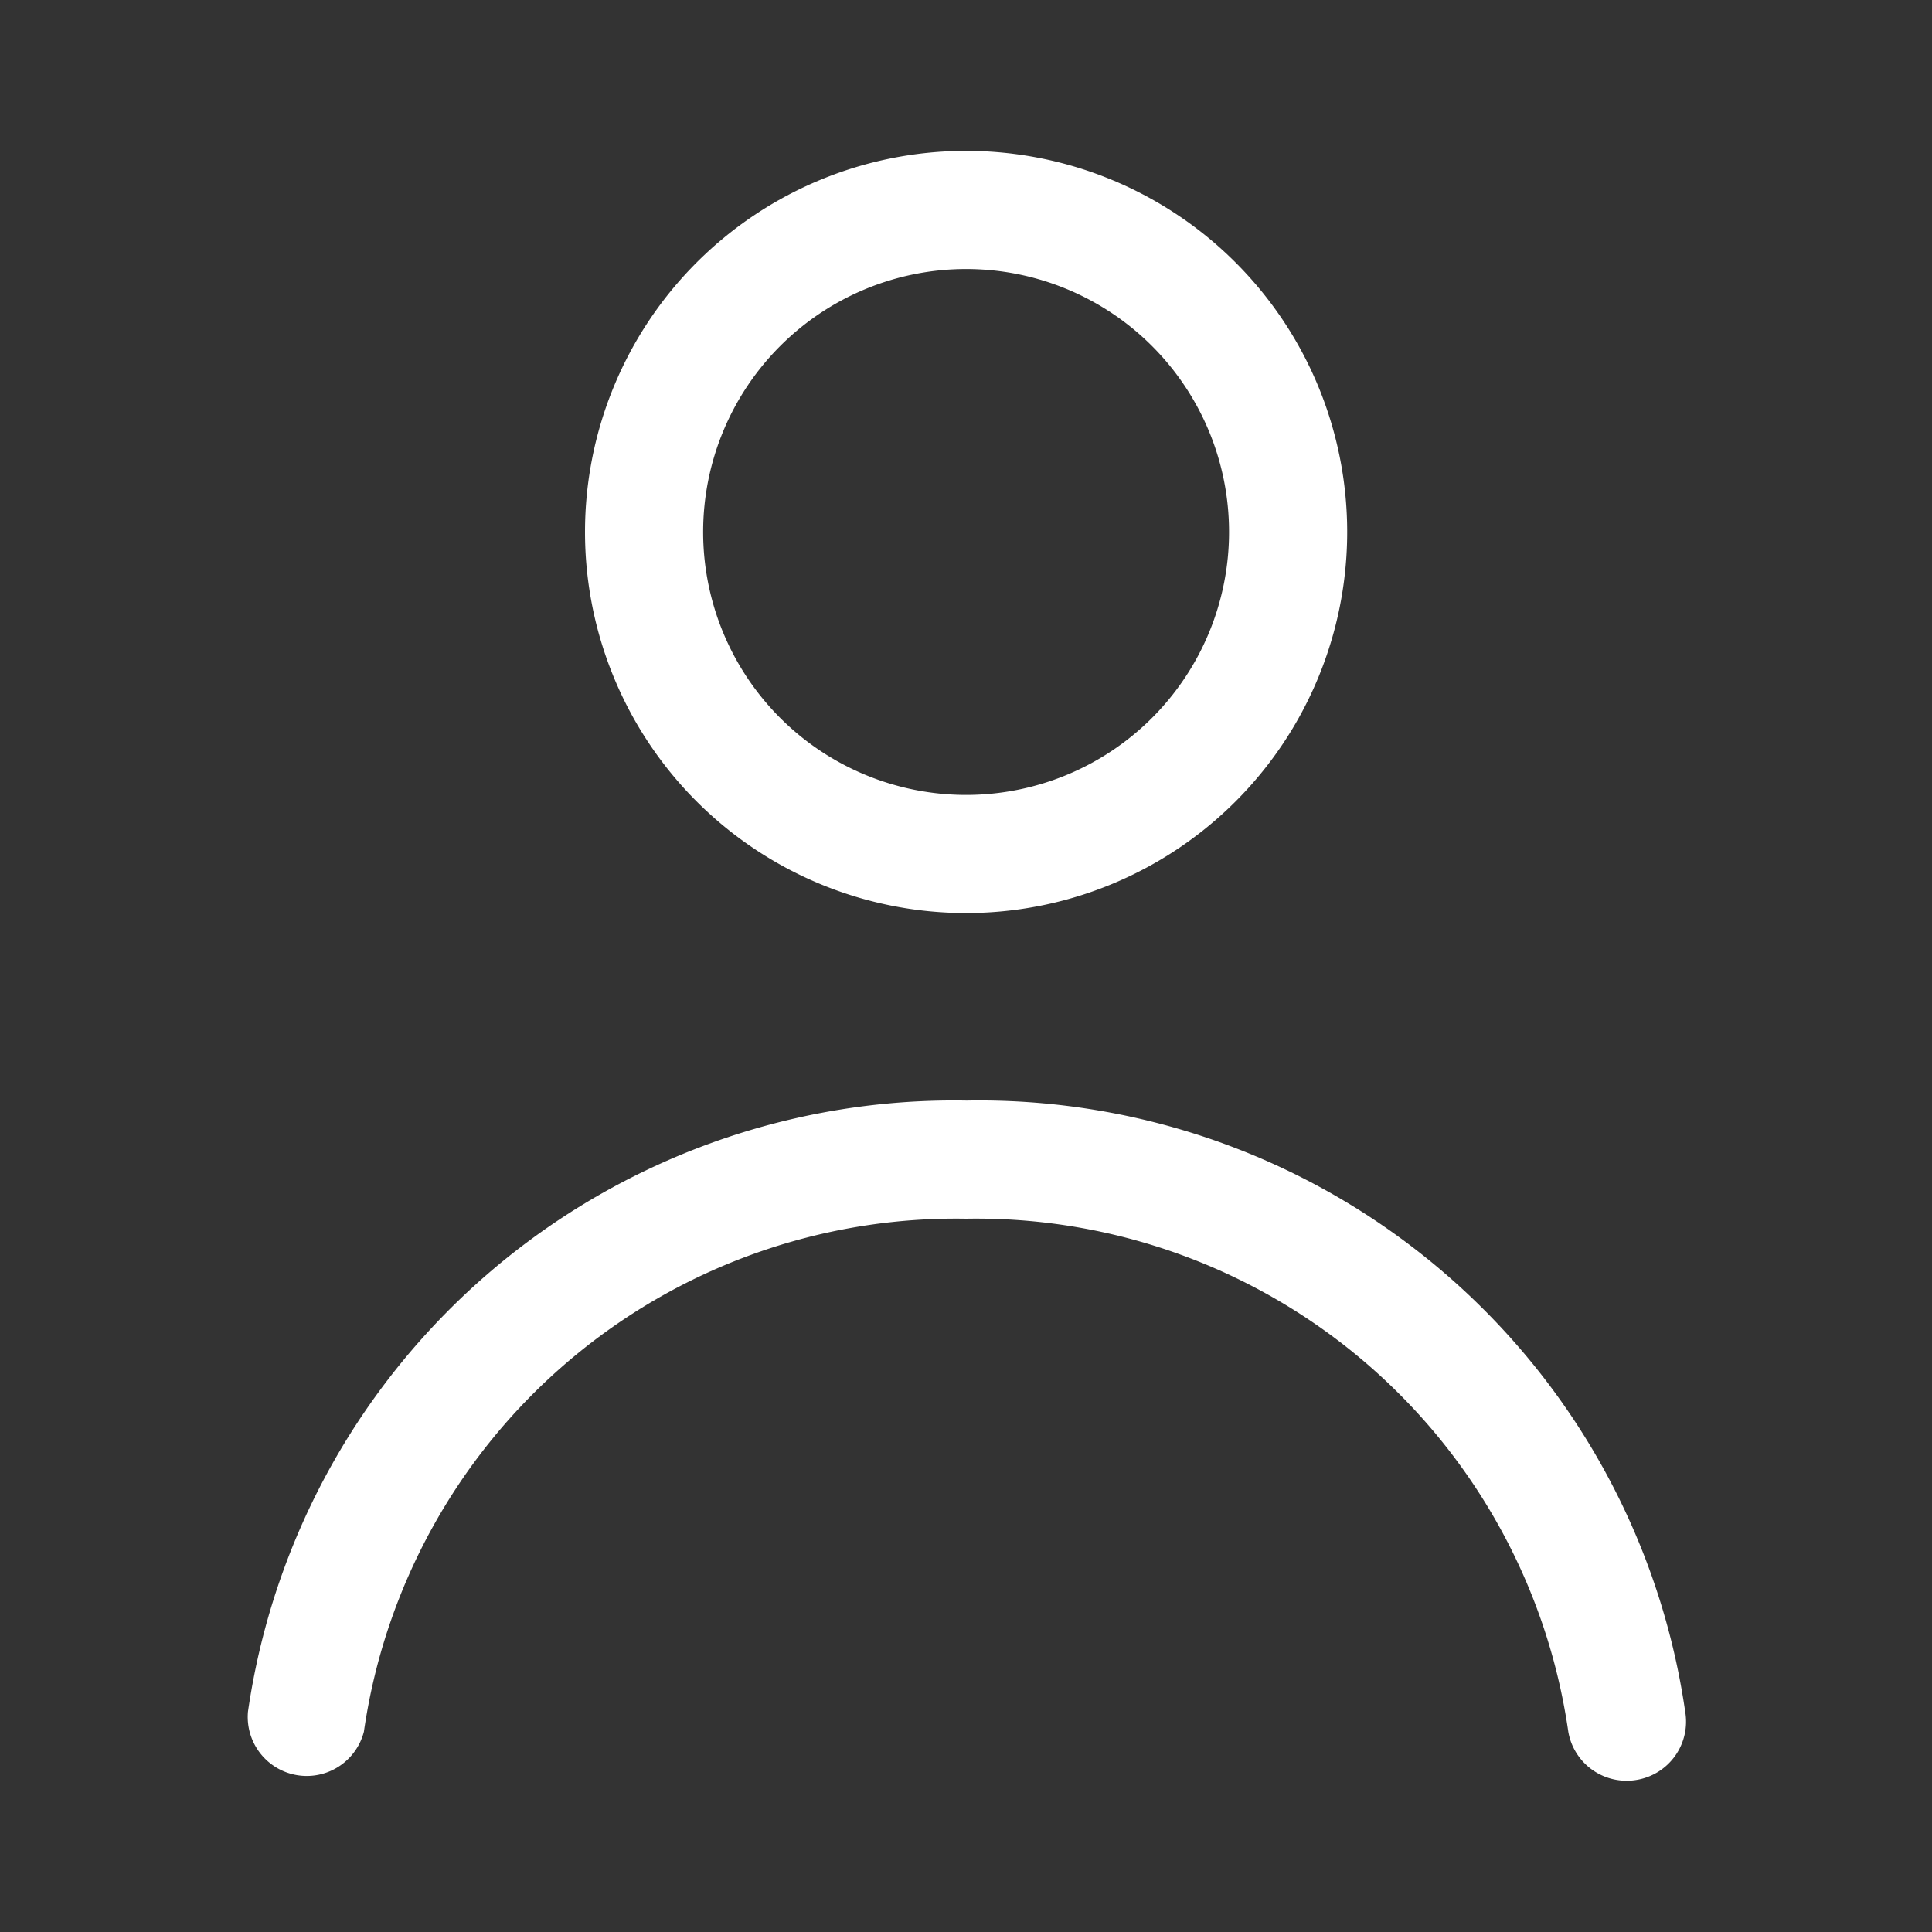 <svg xmlns="http://www.w3.org/2000/svg" width="20" height="20" viewBox="0 0 20 20">
  <rect x="0" y="0" width="20" height="20" fill="#333333" stroke="none"/>
  <g id="Group_136327" data-name="Group 136327" transform="translate(-1043.798 -568.141)">
    <rect id="Rectangle_81395" data-name="Rectangle 81395" width="20" height="20" transform="translate(1043.798 568.141)" fill="none"/>
    <g id="user-avatar-profile-person-people-svgrepo-com" transform="translate(1046.351 569.703)">
      <path id="Path_82494" data-name="Path 82494" d="M13.378,8.139a3.945,3.945,0,1,1,3.945-3.945A3.945,3.945,0,0,1,13.378,8.139Zm0-6.667A2.722,2.722,0,1,0,16.1,4.194a2.722,2.722,0,0,0-2.722-2.722Z" transform="translate(-5.93 -0.249)" fill="#fff"/>
      <path id="Path_82495" data-name="Path 82495" d="M16.553,27.392a.611.611,0,0,1-.6-.507,6.193,6.193,0,0,0-6.234-5.311,6.193,6.193,0,0,0-6.234,5.311.611.611,0,0,1-1.2-.208,7.384,7.384,0,0,1,7.439-6.326,7.384,7.384,0,0,1,7.439,6.326.611.611,0,0,1-.5.706A.587.587,0,0,1,16.553,27.392Z" transform="translate(-2.271 -10.52)" fill="#fff"/>
    </g>
  </g>
</svg>
